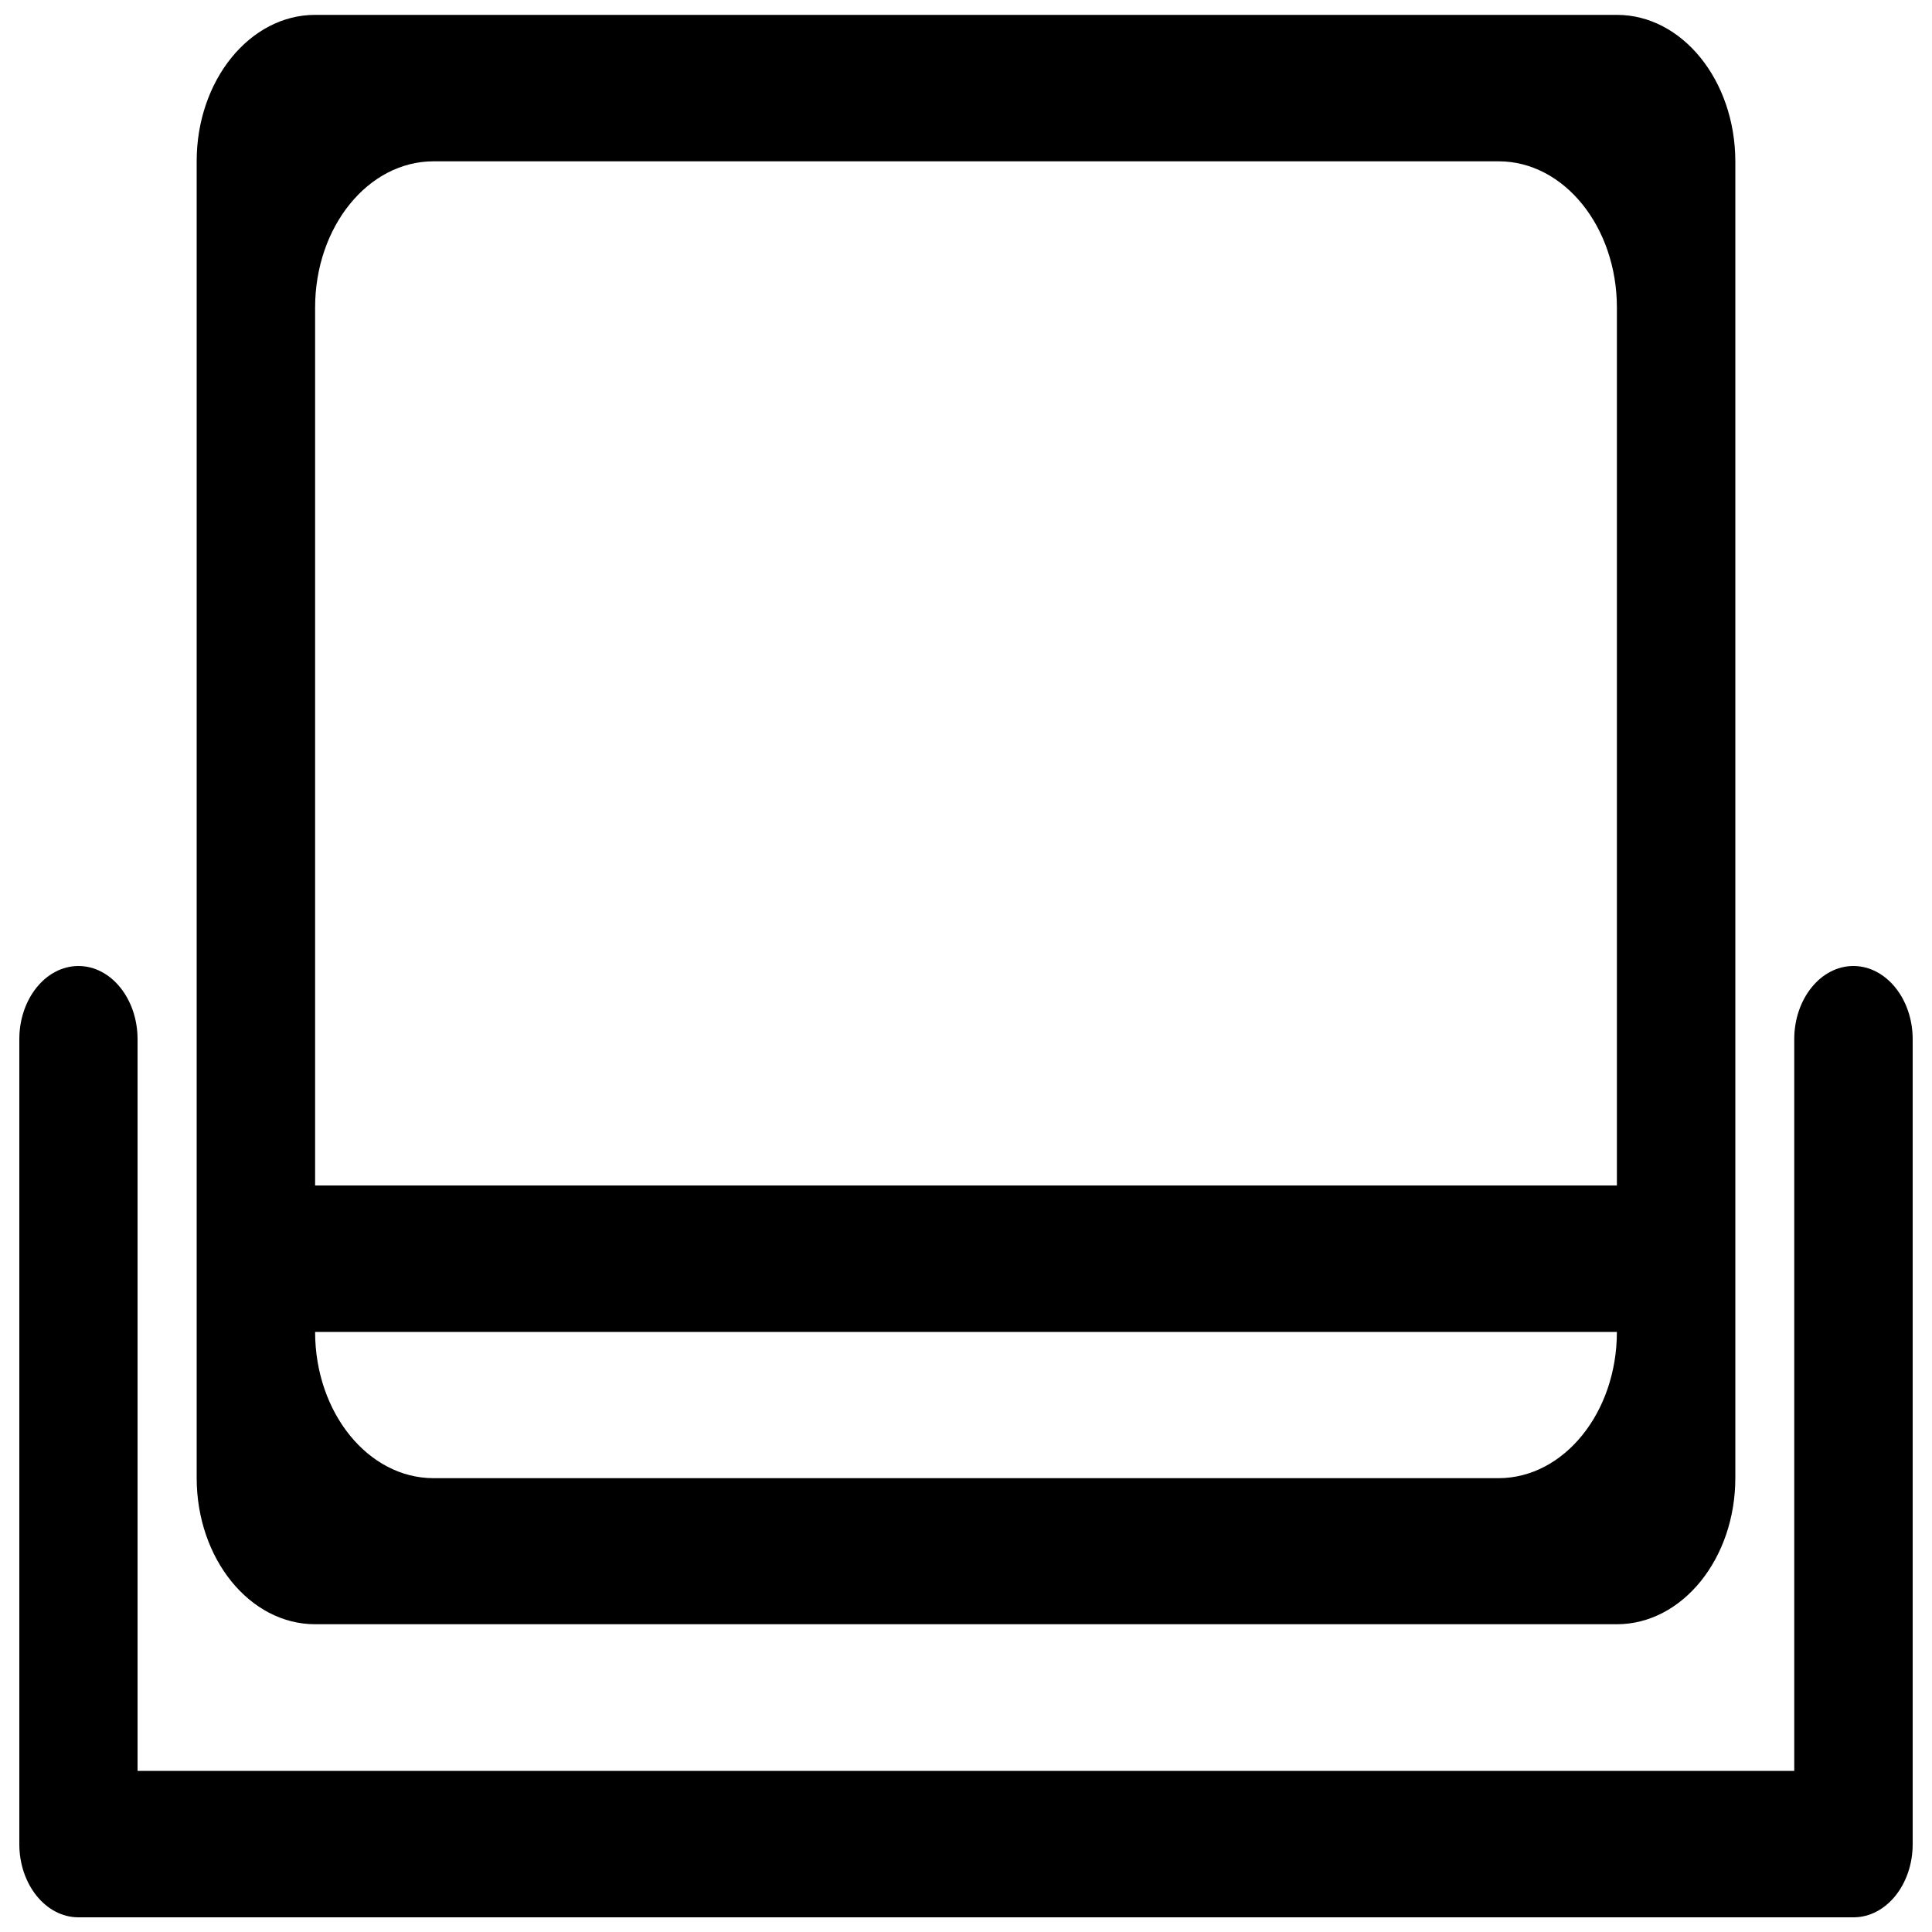 <?xml version="1.0" encoding="utf-8"?>
<!-- Svg Vector Icons : http://www.sfont.cn -->
<!DOCTYPE svg PUBLIC "-//W3C//DTD SVG 1.1//EN" "http://www.w3.org/Graphics/SVG/1.1/DTD/svg11.dtd">
<svg version="1.1" xmlns="http://www.w3.org/2000/svg" xmlns:xlink="http://www.w3.org/1999/xlink" x="0px" y="0px" viewBox="0 0 1000 1000" enable-background="new 0 0 1000 1000" xml:space="preserve">
<g><path d="M990,537.9v416.6c0,20.9-13.7,37.9-30.6,37.9H40.6c-16.9,0-30.6-17-30.6-37.9V537.9C10,517,23.7,500,40.6,500c16.9,0,30.6,17,30.6,37.9v378.7h857.5V537.9c0-20.9,13.7-37.9,30.6-37.9S990,517,990,537.9z"/><path d="M836.9,7.7H163.1c-33.8,0-61.3,33.9-61.3,75.7v681.6c0,41.8,27.5,75.7,61.3,75.7h673.8c33.8,0,61.3-33.9,61.3-75.7V83.4C898.1,41.6,870.7,7.7,836.9,7.7z M775.6,765.1H224.4c-33.8,0-61.3-33.9-61.3-75.7h673.8C836.9,731.2,809.4,765.1,775.6,765.1z M836.9,613.6H163.1V159.2c0-41.8,27.4-75.7,61.3-75.7h551.3c33.8,0,61.2,33.9,61.2,75.7V613.6z"/></g>
</svg>